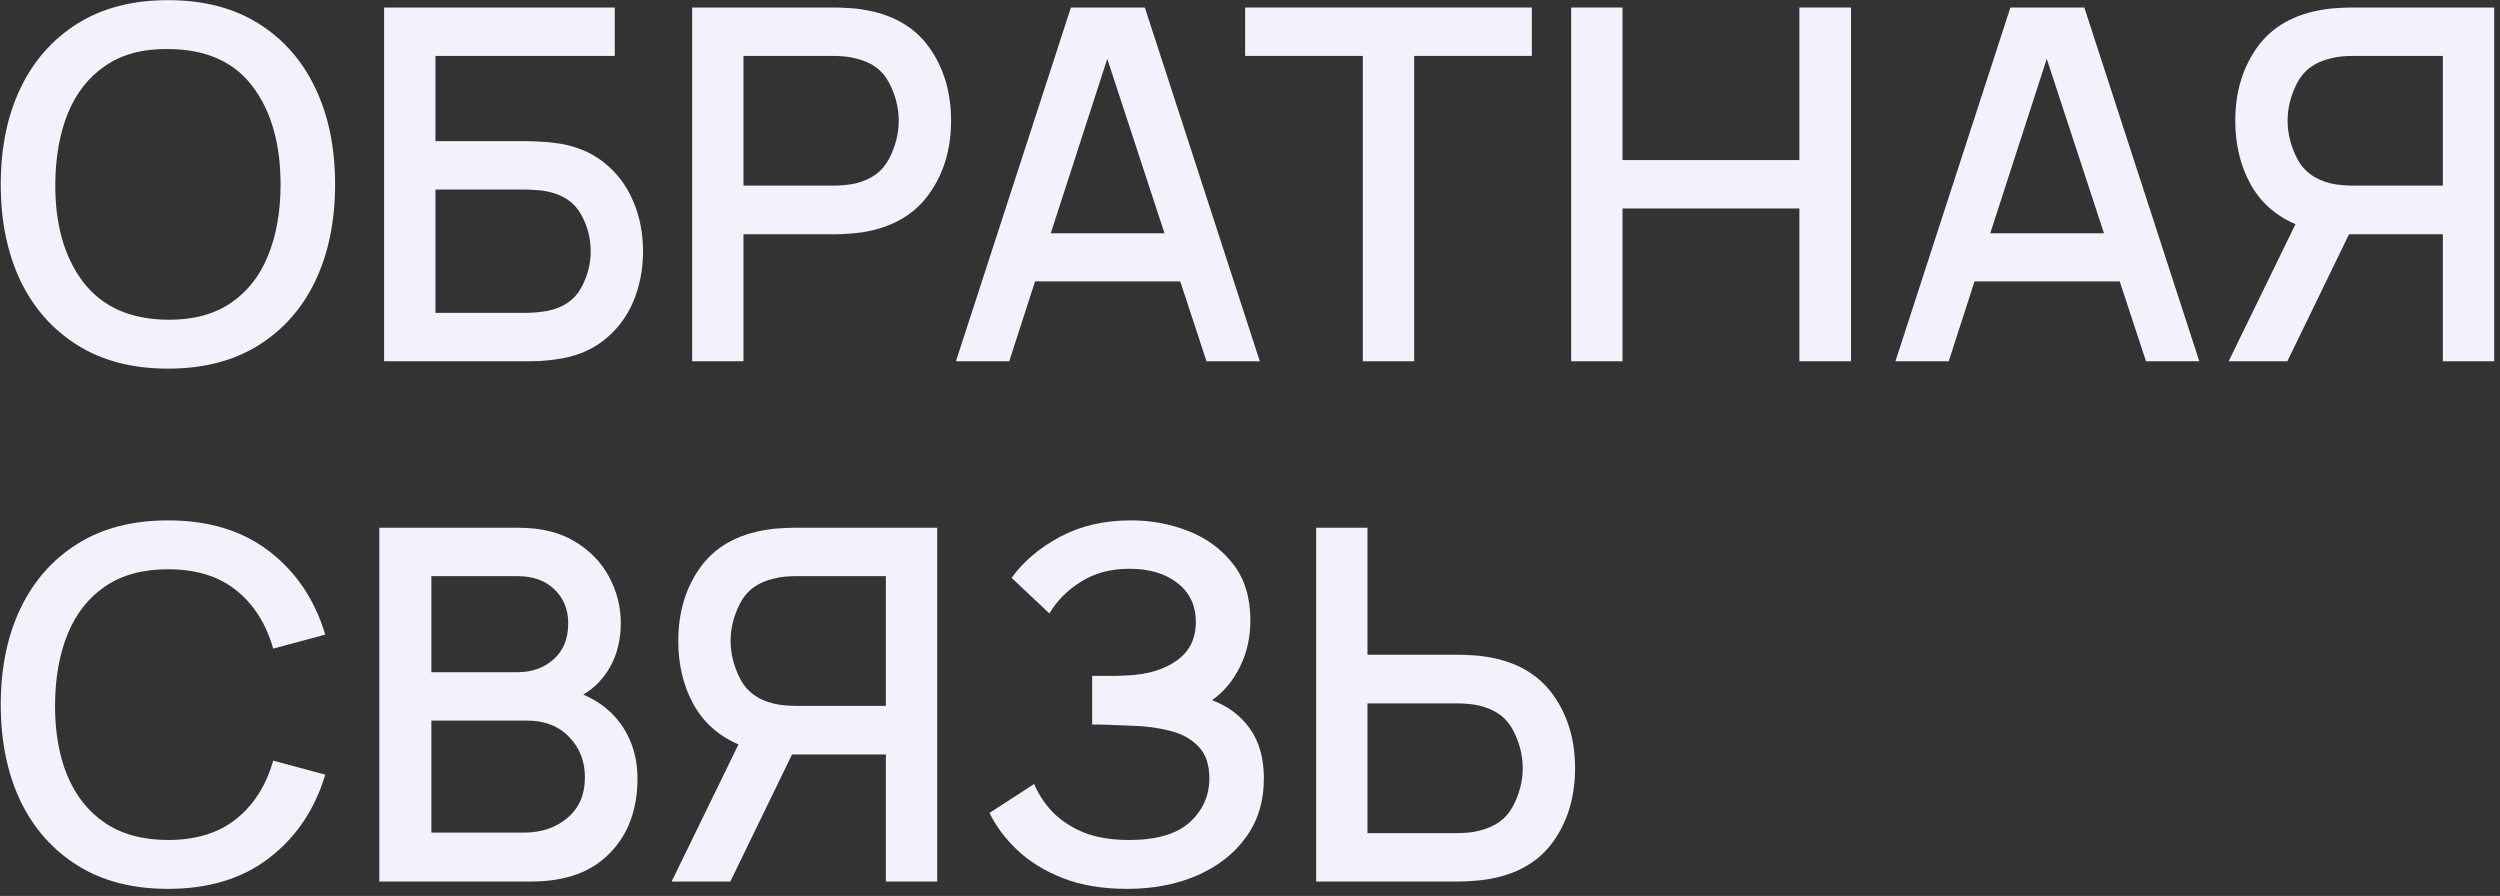 <?xml version="1.0" encoding="UTF-8"?> <svg xmlns="http://www.w3.org/2000/svg" width="346" height="124" viewBox="0 0 346 124" fill="none"><rect x="0" y="0" width="346" height="124" fill="#333333" stroke="none"/> <path d="M23.258 51.02C28.154 51.02 32.324 49.943 35.77 47.79C39.215 45.637 41.844 42.656 43.657 38.848C45.471 35.017 46.377 30.575 46.377 25.52C46.377 20.465 45.471 16.034 43.657 12.226C41.844 8.395 39.215 5.403 35.77 3.25C32.324 1.097 28.154 0.02 23.258 0.02C18.361 0.02 14.191 1.097 10.745 3.25C7.3 5.403 4.66 8.395 2.824 12.226C1.01 16.034 0.104 20.465 0.104 25.52C0.104 30.575 1.01 35.017 2.824 38.848C4.66 42.656 7.3 45.637 10.745 47.79C14.191 49.943 18.361 51.02 23.258 51.02ZM23.258 44.254C18.067 44.209 14.157 42.475 11.527 39.052C8.921 35.629 7.629 31.119 7.652 25.52C7.674 21.78 8.252 18.505 9.386 15.694C10.541 12.861 12.275 10.662 14.588 9.098C16.899 7.511 19.79 6.741 23.258 6.786C28.471 6.809 32.37 8.531 34.953 11.954C37.538 15.377 38.83 19.899 38.83 25.52C38.83 29.26 38.252 32.547 37.096 35.38C35.962 38.191 34.239 40.378 31.927 41.942C29.616 43.506 26.726 44.277 23.258 44.254Z" fill="#F1F2FB"></path> <path d="M53.16 50H72.948C73.424 50 74.013 49.989 74.716 49.966C75.418 49.921 76.087 49.853 76.722 49.762C79.396 49.445 81.64 48.583 83.454 47.178C85.29 45.773 86.672 43.993 87.602 41.84C88.531 39.664 88.996 37.307 88.996 34.768C88.996 32.207 88.519 29.849 87.567 27.696C86.638 25.543 85.255 23.763 83.419 22.358C81.606 20.953 79.374 20.091 76.722 19.774C76.087 19.683 75.407 19.627 74.681 19.604C73.979 19.559 73.401 19.536 72.948 19.536H60.266V7.738H85.085V1.04H53.16V50ZM60.266 43.302V26.234H72.675C73.129 26.234 73.627 26.257 74.171 26.302C74.738 26.325 75.271 26.393 75.769 26.506C77.945 26.959 79.487 28.002 80.394 29.634C81.3 31.243 81.754 32.955 81.754 34.768C81.754 36.559 81.3 38.27 80.394 39.902C79.487 41.534 77.945 42.577 75.769 43.03C75.271 43.121 74.738 43.189 74.171 43.234C73.627 43.279 73.129 43.302 72.675 43.302H60.266Z" fill="#F1F2FB"></path> <path d="M95.792 50H102.898V32.422H115.58C116.034 32.422 116.612 32.399 117.314 32.354C118.04 32.309 118.72 32.241 119.354 32.15C123.434 31.493 126.494 29.747 128.534 26.914C130.597 24.081 131.628 20.681 131.628 16.714C131.628 12.747 130.608 9.347 128.568 6.514C126.528 3.681 123.457 1.947 119.354 1.312C118.72 1.199 118.051 1.131 117.348 1.108C116.646 1.063 116.056 1.04 115.58 1.04H95.792V50ZM102.898 25.69V7.738H115.308C115.762 7.738 116.26 7.761 116.804 7.806C117.371 7.851 117.904 7.942 118.402 8.078C120.578 8.577 122.12 9.687 123.026 11.41C123.933 13.133 124.386 14.901 124.386 16.714C124.386 18.505 123.933 20.273 123.026 22.018C122.12 23.741 120.578 24.863 118.402 25.384C117.904 25.497 117.371 25.577 116.804 25.622C116.26 25.667 115.762 25.69 115.308 25.69H102.898Z" fill="#F1F2FB"></path> <path d="M132.302 50H139.68L143.25 38.95H163.344L166.982 50H174.36L158.448 1.04H148.214L132.302 50ZM145.426 32.286L153.246 8.146L161.168 32.286H145.426Z" fill="#F1F2FB"></path> <path d="M188.615 50H195.721V7.738H212.007V1.04H172.329V7.738H188.615V50Z" fill="#F1F2FB"></path> <path d="M217.449 50H224.555V28.852H249.035V50H256.175V1.04H249.035V22.154H224.555V1.04H217.449V50Z" fill="#F1F2FB"></path> <path d="M262.326 50H269.704L273.274 38.95H293.368L297.006 50H304.384L288.472 1.04H278.238L262.326 50ZM275.45 32.286L283.27 8.146L291.192 32.286H275.45Z" fill="#F1F2FB"></path> <path d="M345.198 50H338.092V32.422H325.104L316.57 50H308.444L317.692 31.028C314.904 29.827 312.818 27.957 311.436 25.418C310.053 22.879 309.362 19.978 309.362 16.714C309.362 12.747 310.382 9.347 312.422 6.514C314.462 3.681 317.533 1.947 321.636 1.312C322.27 1.199 322.939 1.131 323.642 1.108C324.344 1.063 324.934 1.04 325.41 1.04H345.198V50ZM338.092 25.69V7.738H325.682C325.228 7.738 324.718 7.761 324.152 7.806C323.608 7.851 323.086 7.942 322.588 8.078C320.412 8.577 318.87 9.687 317.964 11.41C317.057 13.133 316.604 14.901 316.604 16.714C316.604 18.505 317.057 20.273 317.964 22.018C318.87 23.741 320.412 24.863 322.588 25.384C323.086 25.497 323.608 25.577 324.152 25.622C324.718 25.667 325.228 25.69 325.682 25.69H338.092Z" fill="#F1F2FB"></path> <path d="M23.258 123.02C28.901 123.02 33.571 121.592 37.266 118.736C40.983 115.88 43.567 112.038 45.017 107.21L37.809 105.272C36.835 108.695 35.135 111.381 32.709 113.33C30.284 115.279 27.134 116.254 23.258 116.254C19.79 116.254 16.888 115.472 14.553 113.908C12.242 112.344 10.496 110.157 9.318 107.346C8.162 104.535 7.595 101.26 7.618 97.52C7.64 93.78 8.23 90.505 9.386 87.694C10.541 84.883 12.275 82.696 14.588 81.132C16.899 79.568 19.79 78.786 23.258 78.786C27.134 78.786 30.284 79.761 32.709 81.71C35.135 83.659 36.835 86.345 37.809 89.768L45.017 87.83C43.567 83.002 40.983 79.16 37.266 76.304C33.571 73.448 28.901 72.02 23.258 72.02C18.361 72.02 14.191 73.097 10.745 75.25C7.3 77.403 4.66 80.395 2.824 84.226C1.01 88.034 0.104 92.465 0.104 97.52C0.104 102.575 1.01 107.017 2.824 110.848C4.66 114.656 7.3 117.637 10.745 119.79C14.191 121.943 18.361 123.02 23.258 123.02Z" fill="#F1F2FB"></path> <path d="M52.495 122H73.575C78.245 122 81.849 120.697 84.387 118.09C86.949 115.483 88.229 112.027 88.229 107.72C88.229 105.113 87.583 102.79 86.291 100.75C84.999 98.71 83.141 97.169 80.715 96.126C82.325 95.197 83.594 93.871 84.523 92.148C85.453 90.425 85.917 88.442 85.917 86.198C85.917 83.977 85.385 81.869 84.319 79.874C83.254 77.857 81.667 76.213 79.559 74.944C77.474 73.675 74.867 73.04 71.739 73.04H52.495V122ZM59.703 93.032V79.738H71.637C73.768 79.738 75.468 80.35 76.737 81.574C78.007 82.798 78.641 84.362 78.641 86.266C78.641 88.397 77.961 90.063 76.601 91.264C75.264 92.443 73.609 93.032 71.637 93.032H59.703ZM59.703 115.234V99.73H72.929C75.377 99.73 77.327 100.489 78.777 102.008C80.228 103.504 80.953 105.363 80.953 107.584C80.953 109.964 80.149 111.834 78.539 113.194C76.93 114.554 74.913 115.234 72.487 115.234H59.703Z" fill="#F1F2FB"></path> <path d="M129.709 122H122.603V104.422H109.615L101.081 122H92.955L102.203 103.028C99.415 101.827 97.33 99.957 95.947 97.418C94.565 94.879 93.873 91.978 93.873 88.714C93.873 84.747 94.893 81.347 96.933 78.514C98.973 75.681 102.045 73.947 106.147 73.312C106.782 73.199 107.451 73.131 108.153 73.108C108.856 73.063 109.445 73.04 109.921 73.04H129.709V122ZM122.603 97.69V79.738H110.193C109.74 79.738 109.23 79.761 108.663 79.806C108.119 79.851 107.598 79.942 107.099 80.078C104.923 80.577 103.382 81.687 102.475 83.41C101.569 85.133 101.115 86.901 101.115 88.714C101.115 90.505 101.569 92.273 102.475 94.018C103.382 95.741 104.923 96.863 107.099 97.384C107.598 97.497 108.119 97.577 108.663 97.622C109.23 97.667 109.74 97.69 110.193 97.69H122.603Z" fill="#F1F2FB"></path> <path d="M155.984 123.02C159.633 123.02 162.875 122.397 165.708 121.15C168.564 119.903 170.808 118.147 172.44 115.88C174.095 113.591 174.922 110.882 174.922 107.754C174.922 104.966 174.287 102.677 173.018 100.886C171.749 99.073 169.992 97.747 167.748 96.908C169.357 95.775 170.638 94.245 171.59 92.318C172.565 90.391 173.052 88.238 173.052 85.858C173.052 82.707 172.259 80.112 170.672 78.072C169.085 76.032 167.034 74.513 164.518 73.516C162.002 72.519 159.339 72.02 156.528 72.02C152.811 72.02 149.535 72.779 146.702 74.298C143.869 75.817 141.636 77.709 140.004 79.976L145.24 84.906C146.26 83.161 147.711 81.699 149.592 80.52C151.473 79.319 153.717 78.718 156.324 78.718C159.067 78.718 161.277 79.375 162.954 80.69C164.654 82.005 165.504 83.807 165.504 86.096C165.504 88.385 164.631 90.153 162.886 91.4C161.163 92.647 158.897 93.338 156.086 93.474C155.678 93.497 155.123 93.519 154.42 93.542C153.74 93.542 153.083 93.542 152.448 93.542C151.836 93.542 151.405 93.542 151.156 93.542V100.274C151.36 100.274 151.575 100.274 151.802 100.274C152.051 100.274 152.527 100.285 153.23 100.308C153.933 100.331 155.077 100.376 156.664 100.444C158.568 100.489 160.336 100.727 161.968 101.158C163.6 101.566 164.903 102.291 165.878 103.334C166.875 104.354 167.374 105.816 167.374 107.72C167.374 110.123 166.467 112.151 164.654 113.806C162.841 115.438 160.053 116.254 156.29 116.254C153.774 116.254 151.632 115.891 149.864 115.166C148.119 114.418 146.691 113.455 145.58 112.276C144.492 111.097 143.676 109.839 143.132 108.502L136.944 112.514C137.828 114.327 139.109 116.039 140.786 117.648C142.463 119.235 144.56 120.527 147.076 121.524C149.615 122.521 152.584 123.02 155.984 123.02Z" fill="#F1F2FB"></path> <path d="M182.153 122H201.941C202.417 122 202.995 121.977 203.675 121.932C204.377 121.887 205.046 121.819 205.681 121.728C209.806 121.093 212.889 119.359 214.929 116.526C216.969 113.693 217.989 110.293 217.989 106.326C217.989 102.337 216.957 98.925 214.895 96.092C212.832 93.259 209.761 91.525 205.681 90.89C205.046 90.777 204.377 90.709 203.675 90.686C202.972 90.641 202.394 90.618 201.941 90.618H189.259V73.04H182.153V122ZM189.259 115.302V97.35H201.669C202.122 97.35 202.621 97.373 203.165 97.418C203.709 97.463 204.23 97.543 204.729 97.656C206.927 98.177 208.48 99.299 209.387 101.022C210.293 102.745 210.747 104.513 210.747 106.326C210.747 108.117 210.293 109.873 209.387 111.596C208.48 113.319 206.927 114.441 204.729 114.962C204.23 115.098 203.709 115.189 203.165 115.234C202.621 115.279 202.122 115.302 201.669 115.302H189.259Z" fill="#F1F2FB"></path> </svg> 